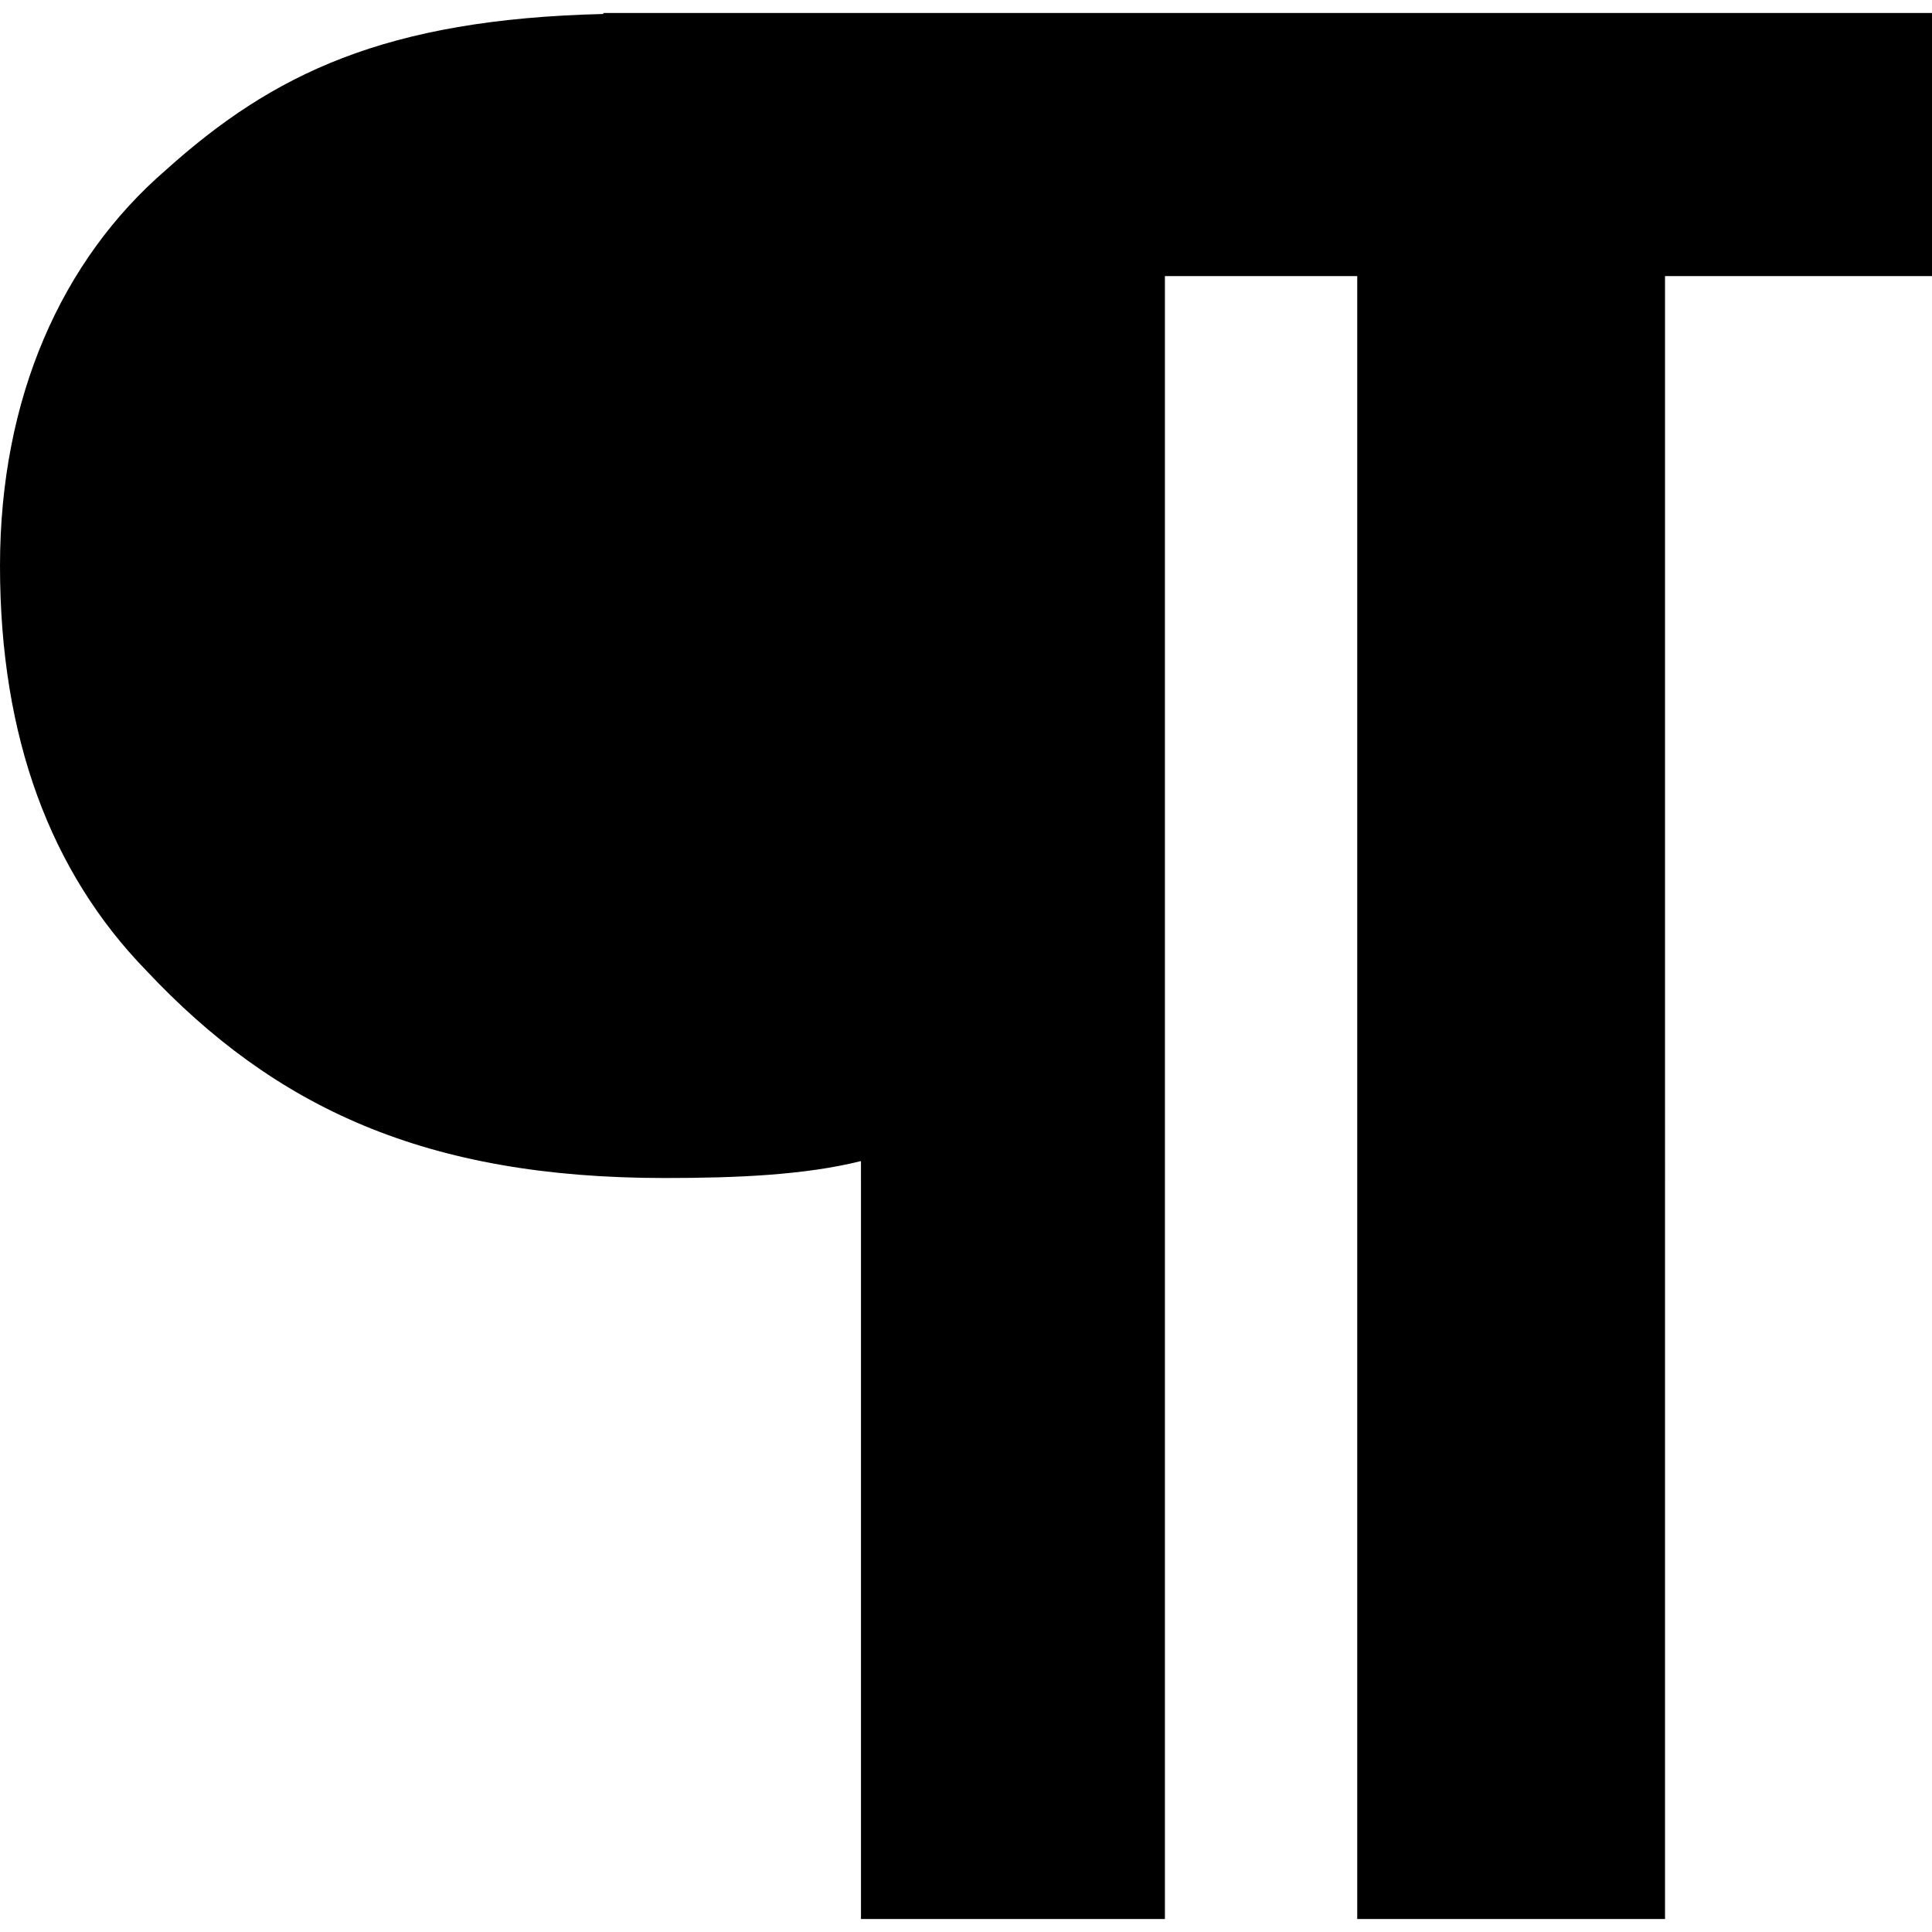 <?xml version="1.0" encoding="iso-8859-1"?>
<!-- Generator: Adobe Illustrator 16.0.0, SVG Export Plug-In . SVG Version: 6.00 Build 0)  -->
<!DOCTYPE svg PUBLIC "-//W3C//DTD SVG 1.1//EN" "http://www.w3.org/Graphics/SVG/1.1/DTD/svg11.dtd">
<svg version="1.1" id="Capa_1" xmlns="http://www.w3.org/2000/svg" xmlns:xlink="http://www.w3.org/1999/xlink" x="0px" y="0px"
	 width="94.606px" height="94.607px" viewBox="0 0 94.606 94.607" style="enable-background:new 0 0 94.606 94.607;"
	 xml:space="preserve">
<g>
	<path d="M29.543,0.636v0.049C18.848,0.939,13.343,3.629,8.11,8.336C3.022,12.735,0,19.473,0,27.711
		c0,8.393,2.474,14.986,7.146,19.798c6.324,6.74,13.709,10.176,25.395,10.176c3.574,0,6.872-0.146,9.619-0.829V93.97h14.883V13.519
		h9.418V93.97h15.072V13.519h13.073V0.636H29.543z"/>
</g>
<g>
</g>
<g>
</g>
<g>
</g>
<g>
</g>
<g>
</g>
<g>
</g>
<g>
</g>
<g>
</g>
<g>
</g>
<g>
</g>
<g>
</g>
<g>
</g>
<g>
</g>
<g>
</g>
<g>
</g>
</svg>
